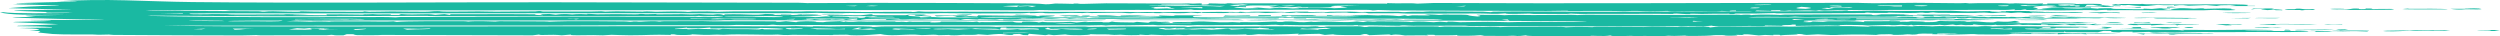 <svg width="552" height="8" viewBox="0 0 552 8" fill="none" xmlns="http://www.w3.org/2000/svg">
<path d="M12.4 0.296C23.948 -0.403 31.83 0.34 42.542 0.458C66.123 0.718 97.219 0.484 121.337 0.503C139.592 0.517 158.141 0.567 176.286 0.607C177.217 0.609 177.772 0.685 178.194 0.686C182.167 0.695 188.829 0.626 192.77 0.636C201.06 0.657 215.484 0.645 223.077 0.717C226.301 0.747 229.609 0.76 230.862 0.943C232.04 0.952 232.683 0.787 232.991 0.778C232.994 0.778 232.998 0.778 233.001 0.778C233.992 0.751 236.494 0.866 237.046 0.859C237.129 0.858 236.621 0.739 237.96 0.775C238.08 0.778 237.969 0.859 239.097 0.86C239.391 0.86 243.164 0.736 244.242 0.728C247.829 0.703 256.398 0.801 260.687 0.799C261.343 0.799 261.721 0.752 262.414 0.751C262.772 0.751 263.308 0.802 263.418 0.802C263.901 0.8 266.009 0.566 265.252 1.028C267.454 0.999 266.805 0.846 266.855 0.747C269.244 0.732 270.396 0.95 271.02 0.719C282.771 0.747 294.521 0.775 306.272 0.803C306.275 0.765 306.279 0.728 306.282 0.69C309.746 0.84 310.934 0.586 312.911 0.804C314.13 0.756 315.349 0.708 316.569 0.66C347.903 0.808 379.164 0.632 410.144 0.633C411.452 0.633 411.779 0.713 413.935 0.714C416.316 0.714 419.664 0.621 422.802 0.622C425.554 0.623 429.615 0.699 432.684 0.711C433.377 0.713 433.878 0.662 433.956 0.663C434.414 0.665 434.438 0.745 434.882 0.747C435.415 0.75 436.057 0.69 436.672 0.694C438.97 0.707 441.473 0.687 441.764 0.688C443.165 0.696 443.474 0.774 443.589 0.775C445.148 0.785 444.564 0.714 444.952 0.718C446.966 0.74 448.39 0.916 451.147 0.747C451.072 0.812 450.997 0.878 450.922 0.944C453.032 0.98 451.638 0.806 452.069 0.775C452.245 0.763 456.787 0.784 457.138 0.787C458.358 0.799 458.39 0.886 458.496 0.887C458.753 0.89 461.822 0.791 463.396 0.867C465.258 0.957 463.066 1.134 463.528 1.168C463.606 1.173 465.556 1.155 465.817 1.211C466.106 1.27 464.421 1.269 464.447 1.294C464.465 1.311 467.264 1.434 466.727 1.517C466.296 1.6 462.499 1.494 461.694 1.533C461.562 1.539 461.812 1.642 461.694 1.646C461.222 1.659 452.474 1.663 452.073 1.646C452.529 1.599 452.984 1.552 453.44 1.506C452.834 1.501 452.229 1.496 451.623 1.491C452.484 1.454 453.345 1.417 454.206 1.379C452.927 0.994 449.072 1.384 448.913 1.576C448.844 1.665 451.2 1.893 449.007 2.027C449.341 2.049 449.674 2.072 450.008 2.095C450.695 2.057 451.382 2.02 452.069 1.983C451.612 1.959 451.154 1.935 450.696 1.912C450.865 1.885 451.033 1.858 451.202 1.832C452.486 1.789 453.771 1.746 455.055 1.703C455.715 1.723 455.578 1.802 456.032 1.817C461.693 2.009 458.001 1.765 461.707 1.8C462.236 1.842 462.766 1.885 463.295 1.927C463.108 1.752 464.75 1.862 466.735 1.786C466.498 1.843 466.261 1.9 466.024 1.956C468.9 1.926 474.732 2.212 473.158 1.899C473.817 1.926 474.476 1.952 475.135 1.979C475.692 1.928 476.248 1.877 476.805 1.826C477.574 1.832 478.344 1.838 479.113 1.843C479.116 1.871 479.12 1.899 479.123 1.926C478.51 1.927 477.896 1.927 477.283 1.927C477.743 2.011 478.204 2.096 478.664 2.18C479.117 2.166 479.57 2.152 480.023 2.138C478.124 2.058 480.627 1.928 481.233 1.817C482.834 1.775 483.857 1.92 484.394 1.926C484.646 1.93 487.619 1.675 486.453 1.955C487.983 1.921 489.512 1.887 491.042 1.853C491.64 1.874 492.238 1.896 492.836 1.917C491.538 2.048 495.299 2.205 492.528 2.259C490.459 2.3 489.949 2.178 488.968 2.178C488.082 2.179 487.615 2.261 486.651 2.265C480.173 2.288 474.897 2.273 468.744 2.236C467.529 2.229 466.423 2.269 465.607 2.264C464.685 2.257 465.84 2.154 464.666 2.179C463.432 2.206 463.166 2.29 462.84 2.292C462.637 2.293 461.995 2.217 461.404 2.217C458.975 2.217 455.415 2.29 455.07 2.29C454.68 2.289 447.81 2.221 447.481 2.208C447.306 2.201 447.668 1.922 446.154 2.22C445.682 2.225 445.209 2.231 444.737 2.236C444.814 2.181 444.89 2.125 444.967 2.069C442.168 2.281 443.131 2.162 440.433 2.179C433.973 2.219 424.445 2.172 417.38 2.192C415.802 2.196 415.201 2.263 413.335 2.268C411.601 2.272 407.073 2.072 408.058 2.349C404.199 2.11 403.579 2.522 401.648 2.265C401.414 2.302 401.18 2.34 400.947 2.377C398.85 2.216 398.203 2.358 395.914 2.377C394.928 2.386 396.065 2.215 394.074 2.405C393.693 2.391 393.313 2.377 392.932 2.362C393.021 2.321 393.109 2.28 393.198 2.238C390.986 2.272 390.844 2.251 391.096 2.405C390.029 2.377 388.961 2.349 387.893 2.321C387.761 2.372 387.628 2.422 387.495 2.473C388.007 2.57 412.247 2.424 415.624 2.378C419.583 2.493 427.536 2.349 430.734 2.376C432.014 2.387 432.58 2.502 434.442 2.516C436.304 2.53 438.648 2.425 439.639 2.422C442.942 2.409 458.592 2.431 447.948 2.574C448.254 2.63 448.56 2.686 448.866 2.742C453.096 2.551 451.564 2.669 455.074 2.689C456.551 2.697 460.065 2.572 459.869 2.826C457.125 2.874 454.211 2.792 451.825 2.796C451.588 2.796 448.764 2.913 447.31 2.881C445.999 2.852 446.902 2.61 444.049 2.882C441.929 2.616 440.704 2.857 440.145 2.883C439.177 2.927 439.071 2.796 438.104 2.781C437.051 2.764 436.325 2.851 436.182 2.852C434.737 2.854 427.213 2.866 426.868 2.813C427.171 2.789 427.473 2.766 427.776 2.743C425.822 2.705 426.23 2.84 425.716 2.856C425.334 2.855 424.951 2.855 424.569 2.854C424.72 2.826 424.872 2.798 425.023 2.771C422.716 2.777 424.481 2.873 421.206 2.871C419.126 2.869 416.977 2.763 416.775 2.771C416.716 2.773 417.371 2.845 416.523 2.854C415.119 2.87 412.692 2.868 412.421 2.771C411.733 2.784 411.792 2.88 411.701 2.882C411.301 2.891 404.434 2.924 403.204 2.929C399.795 2.945 396 2.924 392.307 2.941C391.927 2.942 392.169 2.881 391.789 2.883C391.178 2.886 388.042 2.982 387.573 2.989C386.404 3.005 383.328 2.967 382.844 2.995C382.775 2.999 383.787 3.082 382.604 3.108C381.29 3.136 381.997 3.025 381.926 3.024C379.251 2.986 377.563 3.063 375.737 3.078C375.145 3.083 374.054 2.999 373.219 3.024C373.123 3.026 373.313 3.104 373.219 3.108C371.957 3.148 370.777 3.005 370.231 2.995C368.895 2.972 369.622 3.078 369.553 3.079C368.663 3.083 367.465 3.044 366.112 3.049C360.079 3.072 355.156 3.078 348.742 3.071C347.936 3.071 346.98 2.996 346.857 2.996C346.476 2.996 346.585 3.084 345.484 3.082C343.163 3.078 341.011 3.082 338.712 3.08C338.25 3.08 338.052 2.998 337.699 2.997C336.516 2.992 332.48 3.205 332.414 2.94C330.065 3.174 328.505 2.972 326.615 2.974C322.137 2.979 315.126 3.027 310.662 2.997C309.722 2.99 309.281 2.922 308.759 2.919C307.821 2.912 302.461 2.95 302.18 2.939C301.63 2.918 301.96 2.619 299.129 2.88C297.47 2.899 297.666 2.776 297.322 2.769C294.648 2.72 292.046 2.994 292.532 2.743C289.418 2.811 287.399 2.95 286.128 2.715C286.145 2.83 284.68 2.898 282.915 2.855C284.723 2.662 284.499 2.539 288.87 2.574C288.939 2.575 288.808 2.658 288.876 2.658C289.501 2.664 290.803 2.622 291.867 2.627C292.931 2.631 292.34 2.688 292.766 2.687C293.156 2.686 293.143 2.606 293.707 2.605C295.537 2.602 297.157 2.58 298.198 2.579C298.854 2.578 299.589 2.648 300.098 2.648C302.066 2.647 306.237 2.593 308.742 2.6C309.264 2.602 309.045 2.68 310.186 2.687C310.32 2.687 310.806 2.606 311.806 2.589C312.806 2.572 313.581 2.613 314.223 2.604C314.76 2.597 314.535 2.525 315.636 2.52C316.553 2.516 326.946 2.569 327.51 2.58C328.322 2.597 328.708 2.699 329.203 2.686C329.29 2.683 329.438 2.585 329.74 2.578C334.722 2.462 345.75 2.596 351.443 2.595C363.344 2.594 374.323 2.536 386.329 2.513C386.543 2.496 386.757 2.479 386.971 2.462C385.757 2.461 384.544 2.461 383.33 2.46C383.323 2.414 383.315 2.368 383.307 2.321C381.666 2.314 381.884 2.423 381.93 2.489C381.323 2.461 380.716 2.433 380.109 2.405C379.585 2.566 375.536 2.459 373.448 2.46C372.09 2.46 370.475 2.521 369.759 2.516C368.246 2.506 368.286 2.407 368.167 2.405C367.965 2.403 365.854 2.491 364.33 2.487C362.079 2.483 361.835 2.33 358.752 2.46C354.802 2.38 350.426 2.42 346.169 2.433C346.979 2.292 343.164 2.426 341.443 2.423C330.947 2.41 318.045 2.349 307.411 2.294C306.044 2.287 305.012 2.203 304.25 2.206C303.837 2.208 303.657 2.306 303.084 2.293C302.983 2.29 302.913 2.198 301.846 2.185C299.189 2.15 292.572 2.303 290.898 2.127C281.816 2.154 272.734 2.181 263.652 2.209C263.424 2.171 263.196 2.134 262.968 2.096C261.242 2.288 254.422 2.175 251.096 2.184C245.242 2.2 237.773 2.26 232.643 2.266C231.529 2.268 230.616 2.213 229.561 2.214C229.107 2.215 228.542 2.285 228.07 2.286C222.766 2.291 215.585 2.219 210.241 2.22C198.106 2.224 186.678 2.213 174.383 2.216C132.964 2.227 91.784 2.331 50.718 2.289C50.168 2.289 50.195 2.208 49.769 2.207C47.25 2.203 41.625 2.27 38.781 2.266C36.514 2.263 32.917 2.14 32.137 2.264C40.189 2.453 48.696 2.439 57.078 2.491C57.673 2.495 57.747 2.572 57.821 2.573C59.178 2.6 58.321 2.494 60.289 2.489C60.946 2.488 67.021 2.733 66.298 2.489C67.753 2.587 78.008 2.635 79.988 2.603C80.589 2.593 80.163 2.521 80.282 2.517C80.8 2.501 81.034 2.601 81.497 2.604C82.731 2.61 85.871 2.529 86.467 2.529C87.839 2.53 91.953 2.612 93.765 2.592C95.426 2.575 95.115 2.471 96.551 2.461C97.683 2.454 96.45 2.541 98.977 2.568C100.229 2.581 104.61 2.518 105.675 2.518C106.74 2.518 107.924 2.581 109.392 2.576C111.507 2.569 116.107 2.534 118.259 2.514C118.387 2.513 118.7 2.432 119.017 2.434C119.673 2.437 119.476 2.537 119.971 2.547C120.466 2.558 129.046 2.545 130.504 2.546C131.508 2.547 132.202 2.487 132.757 2.488C133.192 2.488 133.239 2.572 133.683 2.573C133.821 2.573 134.992 2.5 136.162 2.502C137.267 2.504 141.464 2.573 141.95 2.573C142.267 2.574 141.92 2.514 142.856 2.516C143.709 2.517 144.269 2.594 144.755 2.595C145.883 2.598 147.144 2.532 148.341 2.532C151.782 2.531 151.605 2.626 151.811 2.629C152.384 2.638 152.613 2.551 152.801 2.549C153.594 2.542 155.539 2.525 156.246 2.522C157.127 2.518 157.5 2.601 158.436 2.601C159.133 2.601 160.542 2.52 162.134 2.516C165.721 2.507 169.988 2.492 173.511 2.495C174.561 2.496 174.723 2.571 175.044 2.573C176.731 2.584 177.676 2.499 178.158 2.5C181.594 2.508 187.724 2.641 190.912 2.652C192.211 2.656 197.895 2.595 201.102 2.606C201.469 2.607 201.125 2.667 201.534 2.657C202.51 2.635 202.42 2.514 202.915 2.518C203.154 2.52 203.699 2.588 204.395 2.595C208.006 2.63 210.489 2.577 212.136 2.581C227.954 2.616 244.085 2.648 258.857 2.658C260.504 2.659 262.547 2.587 265.033 2.657C265.11 2.695 265.186 2.733 265.263 2.77C265.35 2.733 265.437 2.696 265.524 2.659C268.341 2.639 269.405 2.592 272.281 2.639C272.529 2.643 273.285 2.814 273.753 2.601C276.602 2.756 275.039 2.6 277.154 2.586C279.269 2.571 281.324 2.619 283.374 2.63C284.498 2.706 279.782 2.882 279.474 2.881C278.979 2.881 278.465 2.775 277.988 2.769C276.575 2.752 275.209 2.836 274.892 2.742C273.067 2.842 275.34 2.792 275.111 2.882C273.893 2.845 272.674 2.807 271.456 2.77C270.835 3.077 264.102 2.677 264.57 2.91C264.035 2.864 263.499 2.817 262.964 2.77C260.615 3.063 259.234 2.857 256.101 2.77C256.327 2.807 256.553 2.845 256.779 2.882C256.715 2.898 253.95 2.957 254.939 2.798C252.104 3.008 252.224 2.659 249.683 2.911C248.173 2.944 249.081 2.797 246.379 2.799C244.778 2.801 242.79 2.878 241.001 2.883C240.589 2.884 240.41 2.799 240.043 2.799C239.676 2.799 239.497 2.882 239.053 2.884C238.136 2.889 236.946 2.83 236.373 2.836C235.859 2.841 235.124 2.914 233.886 2.926C229.56 2.967 230.867 2.862 230.184 2.826C229.45 2.789 228.922 2.927 227.459 2.911C227.312 2.909 227.692 2.823 227.215 2.826C226.83 2.829 226.636 2.923 225.362 2.94C224.854 2.947 216.975 2.967 215.775 2.969C213.935 2.971 209.837 2.892 207.933 2.893C207.199 2.893 206.415 2.968 205.635 2.967C203.053 2.966 198.918 2.959 195.642 2.956C192.692 2.952 187.514 2.786 185.899 2.936C181.757 2.956 180.751 2.828 180.439 2.826C179.594 2.821 179.203 2.906 178.139 2.91C164.353 2.959 146.199 2.903 133.142 2.91C102.854 2.926 72.401 2.972 42.007 2.938C41.925 2.976 41.844 3.013 41.763 3.051C45.355 3.075 49.577 3.14 53.123 3.155C57.857 3.175 64.881 3.018 68.353 3.275C66.945 3.298 64.651 3.199 64.692 3.332C67.209 3.341 69.727 3.35 72.245 3.36C72.17 3.299 72.095 3.238 72.02 3.177C74.648 3.159 77.337 3.172 79.975 3.164C80.433 3.162 80.109 3.107 80.508 3.107C80.954 3.106 80.651 3.163 80.735 3.163C81.864 3.164 82.204 3.107 82.342 3.107C82.695 3.11 82.42 3.164 83.439 3.179C85.328 3.208 86.681 3.063 86.237 3.304C86.847 3.304 87.457 3.304 88.067 3.304C88.225 3.238 88.383 3.173 88.541 3.107C92.293 3.372 94.023 2.908 96.096 3.276C96.78 3.22 97.464 3.164 98.147 3.107C98.533 3.173 98.918 3.238 99.303 3.304C99.378 3.248 99.454 3.191 99.529 3.135C103.212 3.177 107.134 3.109 110.657 3.116C113.111 3.12 113.699 3.142 115.873 3.138C120.708 3.129 115.907 3.24 119.925 3.36C119.715 3.292 119.506 3.223 119.297 3.154C119.962 3.129 120.628 3.103 121.293 3.078C121.757 3.134 122.22 3.191 122.683 3.247C124.738 2.955 126.069 3.191 126.349 3.191C126.575 3.19 127.352 3.015 129.784 3.163C128.775 2.923 131.639 3.162 131.868 3.163C132.086 3.164 134.874 3.111 136.006 3.113C136.896 3.115 138.795 3.166 140.12 3.164C141.291 3.161 141.172 3.08 141.258 3.079C142.698 3.072 141.795 3.136 142.837 3.139C143.878 3.142 144.686 3.072 144.911 3.079C145.024 3.082 144.646 3.158 145.164 3.165C146.554 3.185 149.068 3.119 150.66 3.121C151.224 3.121 151.935 3.186 152.563 3.188C153.526 3.19 153.977 3.105 154.536 3.107C154.731 3.109 155.973 3.241 157.518 3.22C157.812 3.216 158.675 2.937 159.822 3.333C159.91 3.277 159.998 3.221 160.087 3.166C165.266 3.028 166.708 3.48 169.011 3.079C172.772 3.124 170.19 3.28 170.603 3.304C170.869 3.319 172.096 3.276 172.23 3.278C172.469 3.283 172.428 3.333 172.69 3.333C177.484 3.324 175.355 3.229 176.874 3.169C180.484 3.026 183.301 3.343 177.021 3.248C177.021 3.276 177.021 3.304 177.021 3.332C178.567 3.305 182.493 3.318 181.182 3.46C180.15 3.572 170.837 3.499 176.111 3.656C177.309 3.691 177.929 3.586 180.003 3.783C181.374 3.794 181.572 3.539 183.429 3.641C183.123 3.552 182.818 3.463 182.513 3.374C185.045 3.258 188.169 3.414 190.114 3.364C190.775 3.347 193.156 2.922 192.601 3.347C193.712 3.32 198.946 3.398 199.918 3.36C200.152 3.351 200.457 3.125 203.841 3.204C204.077 3.232 204.312 3.261 204.547 3.289C201.451 3.371 206.918 3.455 205.433 3.67C204.929 3.573 202.474 3.514 202.079 3.466C201.405 3.382 203.413 3.275 200.853 3.304C199.24 3.663 203.854 3.498 203.149 3.838C206.51 3.679 206.846 3.831 207.606 3.837C210.859 3.863 212.906 3.827 215.975 3.866C216.722 3.796 211.167 3.696 210.479 3.726C213.011 3.478 208.652 3.467 206.813 3.614C206.658 3.539 206.504 3.464 206.349 3.389C208.744 3.43 211.08 3.451 213.452 3.389C213.606 3.417 213.761 3.445 213.915 3.473C213.383 3.515 212.851 3.558 212.319 3.6C214.292 3.669 213.109 3.45 215.737 3.642C215.818 3.557 215.899 3.473 215.981 3.389C218.501 3.417 221.021 3.445 223.54 3.473C224.852 3.304 229.701 3.367 228.813 3.586C230.77 3.601 228.354 3.484 230.188 3.431C230.986 3.408 232.546 3.402 232.932 3.461C232.766 3.669 230.431 3.695 229.725 3.838C230.153 3.884 241.011 3.735 240.043 3.979C240.91 4.008 240.511 3.883 242.075 3.851C246.456 3.761 253.243 4.009 256.771 3.698C252.628 3.525 251.403 3.708 248.228 3.715C246.2 3.72 233.836 3.75 236.598 3.529C236.144 3.557 235.69 3.585 235.236 3.613C234.776 3.548 234.317 3.482 233.858 3.417C235.152 3.407 236.446 3.398 237.739 3.388C238.048 3.454 238.357 3.519 238.666 3.585C238.808 3.538 238.951 3.491 239.093 3.444C239.638 3.435 240.183 3.426 240.727 3.417C240.574 3.473 240.421 3.529 240.268 3.585C241.108 3.595 241.947 3.604 242.787 3.614C242.561 3.539 242.335 3.464 242.109 3.389C246.062 3.37 244.723 3.417 246.916 3.557C248.553 3.572 245.788 3.427 249.251 3.391C253.279 3.348 250.636 3.577 255.853 3.528C255.928 3.491 256.003 3.454 256.078 3.416C257.225 3.454 258.372 3.491 259.519 3.528C259.367 3.482 259.215 3.435 259.064 3.389C261.431 3.407 264.693 3.318 265.478 3.501C263.078 3.413 263.102 3.731 263.726 3.79C265.014 3.91 284.041 3.798 287.729 3.791C292.445 3.78 296.009 3.883 300.317 3.726C297.398 3.597 287.133 3.702 285.187 3.613C284.995 3.605 285.049 3.312 283.81 3.641C279.819 3.585 275.048 3.679 270.062 3.669C270.214 3.585 270.367 3.501 270.519 3.417C273.583 3.596 276.42 3.202 276.021 3.529C276.631 3.529 277.241 3.529 277.851 3.529C277.851 3.473 277.851 3.417 277.851 3.36C278.77 3.36 279.69 3.36 280.609 3.36C280.609 3.417 280.609 3.473 280.609 3.529C281.371 3.529 282.133 3.529 282.894 3.529C282.973 3.473 283.053 3.417 283.132 3.361C285.413 3.478 293.187 3.166 289.769 3.501C290.84 3.501 291.911 3.501 292.983 3.501C292.979 3.46 292.976 3.419 292.972 3.378C293.432 3.372 293.893 3.366 294.353 3.361C294.202 3.398 294.05 3.435 293.899 3.473C296.009 3.406 298.009 3.602 299.394 3.473C298.481 3.445 297.567 3.417 296.653 3.389C298.405 3.442 301.634 3.331 301.923 3.331C302.804 3.331 303.269 3.414 304.223 3.418C305.084 3.422 304.966 3.358 305.126 3.36C309.773 3.425 308.002 3.771 310.172 3.361C310.402 3.417 310.633 3.473 310.864 3.529C311.172 3.483 311.479 3.436 311.787 3.389C313.159 3.394 314.531 3.398 315.903 3.402C315.446 3.332 314.988 3.262 314.53 3.192C316.587 3.161 317.547 3.302 317.746 3.305C318.31 3.313 318.567 3.225 318.742 3.225C327.124 3.232 322.033 3.31 326.221 3.641C327.715 3.511 326.204 3.381 325.992 3.249C327.978 3.311 328.597 3.274 330.694 3.281C331.239 3.283 331.826 3.355 332.17 3.356C332.468 3.356 333.4 3.281 334.116 3.28C335.308 3.28 336.896 3.325 338.529 3.324C339.887 3.323 344.044 3.269 346.944 3.269C348.181 3.269 347.894 3.332 348.213 3.332C348.346 3.332 349.311 3.256 350.104 3.256C356.577 3.254 363.212 3.302 369.717 3.301C374.3 3.3 378.957 3.239 383.549 3.245C384.527 3.247 384.009 3.302 384.436 3.304C384.582 3.305 384.759 3.208 386.27 3.247C386.816 3.261 386.188 3.329 386.725 3.332C386.986 3.334 387.097 3.249 388.624 3.229C391.399 3.194 392.891 3.307 393.139 3.304C393.606 3.297 393.469 3.227 394.088 3.224C397.116 3.212 399.643 3.2 402.345 3.194C403.606 3.191 412.305 3.177 412.783 3.19C413.852 3.218 412.857 3.365 414.227 3.36C414.611 3.323 414.995 3.285 415.379 3.248C414.769 3.22 414.159 3.192 413.549 3.163C415.228 3.211 417.132 3.144 418.376 3.146C418.605 3.147 420.719 3.213 421.797 3.206C421.339 3.234 420.881 3.261 420.422 3.289C420.585 3.313 420.747 3.336 420.909 3.36C423.065 3.324 425.345 3.325 427.557 3.33C428.354 3.332 428.084 3.389 428.892 3.391C433.593 3.403 432.406 3.165 436.929 3.612C435.402 3.572 429.83 3.629 429.02 3.614C428.456 3.603 426.267 3.225 427.07 3.613C422.556 3.612 426.477 3.398 422.261 3.444C422.345 3.492 422.429 3.539 422.513 3.587C421.041 3.616 419.954 3.64 419.06 3.557C418.76 3.787 413.759 3.652 411.016 3.668C407.052 3.69 402.574 3.746 398.647 3.755C397.294 3.759 396.528 3.669 396.358 3.669C396.11 3.67 395.413 3.749 394.918 3.749C393.069 3.751 387.444 3.618 386.045 3.837C397.046 3.837 408.048 3.837 419.049 3.837C417.666 3.729 428.795 3.719 429.359 3.724C429.881 3.729 429.442 3.805 429.597 3.809C430.753 3.842 431.74 3.732 432.107 3.732C432.387 3.732 432.952 3.783 433.947 3.782C434.13 3.782 434.181 3.728 434.377 3.728C435.675 3.728 436.957 3.728 438.26 3.728C438.339 3.729 438.668 3.808 438.997 3.808C439.327 3.808 439.653 3.729 439.736 3.729C440.777 3.729 442.563 3.781 443.554 3.781C443.897 3.781 443.659 3.723 444.044 3.724C445.228 3.725 444.838 3.839 446.302 3.81C446.792 3.8 446.76 3.713 447.7 3.724C448.365 3.732 448.293 3.888 448.399 3.893C448.545 3.9 450.84 3.777 451.591 3.879C449.95 4.147 453.386 3.893 453.221 3.78C454.131 3.808 455.04 3.837 455.95 3.865C456.26 3.837 456.57 3.808 456.881 3.779C460.551 3.908 462.79 3.831 466.401 3.871C466.575 3.873 469.617 3.936 469.475 3.977C467.654 4.046 465.837 4.049 464.672 3.921C462.754 4.165 462.721 3.971 459.624 4.003C458.588 4.014 458.514 4.08 458.395 4.081C454.363 4.114 447.904 4.143 445.188 3.949C444.426 4.001 447.164 4.022 446.099 4.061C445.519 4.082 431.547 4.144 436.011 3.92C435.548 3.927 435.085 3.933 434.621 3.939C434.158 4.15 431.854 4.102 432.115 3.892C431.897 3.935 431.679 3.978 431.461 4.021C431.029 4.057 430.519 4.076 429.803 4.088C427.063 4.132 410.759 4.059 409.892 4.089C409.872 4.139 409.852 4.189 409.833 4.238C417.036 4.295 424.023 4.171 431.878 4.314C431.649 4.267 431.421 4.22 431.193 4.173C434.327 4.239 437.461 4.304 440.595 4.37C437.278 4.454 432.001 4.525 428.519 4.456C427.9 4.443 428.354 4.378 428.211 4.37C427.84 4.35 427.44 4.463 426.106 4.474C424.771 4.485 421.416 4.405 421.109 4.407C420.516 4.411 418.917 4.541 417.908 4.539C416.582 4.537 417.471 4.457 417.205 4.455C416.104 4.447 415.117 4.487 414.255 4.481C412.975 4.472 410.315 4.331 409.42 4.538C410.335 4.548 411.249 4.557 412.164 4.566C407.204 4.641 403.327 4.376 398.441 4.58C397.331 4.83 401.368 4.797 397.954 4.903C398.574 4.9 399.194 4.896 399.814 4.893C399.959 4.84 400.104 4.788 400.25 4.735C401.317 4.773 402.385 4.81 403.452 4.848C403.148 4.801 402.843 4.754 402.539 4.708C406.323 4.672 410.146 4.624 411.467 4.876C411.545 4.815 411.623 4.754 411.701 4.693C415.215 4.767 420.49 4.51 419.504 4.848C419.671 4.83 419.837 4.812 420.003 4.794C422.128 4.863 421.22 4.723 422.019 4.708C422.246 4.703 426.375 4.775 424.545 4.876C428.573 4.952 427.331 4.636 428.441 4.623C431.019 4.779 435.657 4.544 433.707 4.792C434.091 4.801 434.475 4.81 434.859 4.819C436.121 4.625 437.365 4.845 438.732 4.919C439.195 4.923 439.658 4.927 440.121 4.932C440.432 4.866 440.742 4.801 441.052 4.735C445.41 5.047 444.031 4.195 446.022 4.911C445.711 4.954 445.401 4.996 445.091 5.039C444.355 5.059 443.62 5.08 442.884 5.1C445.851 5.119 448.818 5.138 451.785 5.157C455.551 5.357 457.694 5.14 461.878 5.298C462.269 5.279 462.661 5.26 463.053 5.241C462.654 5.403 461.134 5.379 463.964 5.452C464.206 5.567 462.294 5.582 461.423 5.494C461.213 5.472 463 5.384 460.991 5.381C459.625 5.379 462.105 5.517 458.014 5.466C458.165 5.494 458.317 5.522 458.468 5.55C458.025 5.549 457.581 5.548 457.138 5.547C456.743 5.483 456.349 5.418 455.954 5.353C454.94 5.447 454.371 5.578 452.054 5.55C452.683 5.509 451.83 5.379 450.684 5.381C450.684 5.428 450.684 5.475 450.684 5.522C447.908 5.552 448.866 5.415 446.559 5.522C446.328 5.485 446.097 5.447 445.866 5.41C444.609 5.564 439.981 5.668 440.825 5.438C439.526 5.662 436.8 5.561 435.786 5.382C435.708 5.428 435.63 5.475 435.552 5.522C435.012 5.531 434.472 5.54 433.933 5.55C433.632 5.522 433.33 5.494 433.029 5.465C432.647 5.494 432.264 5.522 431.882 5.55C431.651 5.503 431.42 5.456 431.189 5.41C430.574 5.466 429.959 5.522 429.344 5.578C428.968 5.54 428.592 5.503 428.216 5.466C428.177 5.563 424.449 5.585 423.408 5.521C423.098 5.549 422.788 5.578 422.478 5.606C422.326 5.56 422.174 5.513 422.023 5.467C421.792 5.504 421.561 5.541 421.33 5.578C420.798 5.541 420.266 5.504 419.734 5.467C417.564 5.694 417.494 5.495 416.999 5.496C416.08 5.499 412.952 5.641 412.429 5.634C411.907 5.626 411.655 5.545 411.233 5.537C404.283 5.409 407.14 5.628 405.746 5.663C404.993 5.681 404.461 5.605 403.796 5.614C402.658 5.628 396.918 5.729 396.588 5.719C396.107 5.705 397.239 5.345 395.676 5.438C395.624 5.631 392.282 5.436 393.844 5.705C392.468 5.681 391.091 5.658 389.715 5.634C389.871 5.863 388.174 5.716 386.325 5.729C383.705 5.746 377.806 5.897 378.022 5.662C377.394 5.716 376.767 5.77 376.139 5.824C371.845 5.75 367.634 5.827 363.372 5.83C350.724 5.839 337.001 5.788 324.412 5.742C323.807 5.739 323.894 5.663 323.459 5.661C321.169 5.653 315.219 5.707 312.012 5.69C310.985 5.685 310.485 5.61 310.159 5.606C309.053 5.594 309.314 5.693 308.805 5.69C308.002 5.685 303.753 5.594 302.29 5.584C301.565 5.58 300.708 5.658 299.86 5.634C299.787 5.632 299.922 5.551 299.86 5.55C298.314 5.54 299.244 5.61 298.721 5.606C294.991 5.58 291.004 5.578 286.958 5.562C285.953 5.557 284.416 5.5 283.553 5.495C283.224 5.493 283.814 5.554 282.677 5.549C282.288 5.548 282.155 5.468 281.715 5.463C279.82 5.441 279.186 5.697 277.558 5.491C274.416 5.505 268.945 5.57 266.078 5.572C265.4 5.572 265.069 5.525 264.423 5.526C263.964 5.526 263.157 5.599 262.441 5.6C261.726 5.601 260.596 5.532 259.22 5.534C257.77 5.537 255.969 5.578 255.642 5.578C255.247 5.578 255.064 5.49 254.669 5.491C253.476 5.494 250.283 5.58 248.746 5.589C247.094 5.599 246.103 5.557 245.539 5.558C245.016 5.559 244.407 5.633 244.168 5.633C243.797 5.634 243.709 5.548 243.237 5.549C242.467 5.55 241.672 5.605 240.517 5.606C219.706 5.633 199.303 5.585 179.057 5.522C176.8 5.515 175.525 5.576 172.199 5.548C170.85 5.537 171.418 5.448 170.369 5.465C169.901 5.472 170.019 5.543 169.428 5.546C166.813 5.561 163.766 5.495 162.633 5.497C162.183 5.497 161.67 5.576 160.748 5.578C153.88 5.587 145.755 5.564 138.364 5.578C134.451 5.585 128.526 5.626 124.035 5.631C111.625 5.646 98.275 5.628 86.957 5.636C69.868 5.647 52.861 5.721 35.808 5.634C43.786 5.826 54.65 5.81 63.532 5.831C89.186 5.891 116.502 5.779 142.795 5.783C151.943 5.785 163.477 5.78 173.492 5.825C173.946 5.827 174.887 5.765 175.869 5.772C176.078 5.773 178.664 5.885 179.535 5.886C178.709 5.688 182.123 5.865 183.178 5.86C184.509 5.854 187.284 5.754 190.399 5.811C193.225 5.861 192.445 5.938 192.601 5.942C193.601 5.973 193.949 5.85 194.715 5.838C197.844 5.788 213.938 5.86 218.43 5.864C219.591 5.865 219.623 5.944 219.885 5.944C220.577 5.944 221.563 5.867 222.673 5.868C224.673 5.869 226.977 5.943 228.078 5.943C230.712 5.944 235.709 5.857 239.131 5.855C240.093 5.854 240.035 5.936 240.47 5.936C242.388 5.934 247.384 5.838 249.765 5.837C253.632 5.836 257.61 5.889 261.542 5.862C261.791 5.898 262.041 5.934 262.29 5.971C262.683 5.933 263.076 5.895 263.469 5.856C270.116 5.885 276.883 5.804 283.494 5.809C284.256 5.81 288.026 5.879 288.655 5.879C289.178 5.879 289.693 5.79 290.468 5.803C291.554 5.821 290.533 5.992 292.307 5.943C292.784 5.93 292.321 5.857 293.279 5.834C293.596 5.826 299.74 5.797 300.07 5.802C300.621 5.81 301.112 5.967 301.254 5.971C301.992 5.988 301.961 5.868 302.456 5.857C303.918 5.824 305.828 5.905 306.065 5.903C308.937 5.881 314.306 5.785 317.32 5.842C317.737 5.85 317.687 5.939 317.76 5.942C318.233 5.961 318.526 5.859 318.975 5.856C321.393 5.845 325.179 5.914 327.611 5.931C327.891 5.933 328.482 5.884 328.982 5.889C331.808 5.916 330.891 5.995 331.052 5.999C331.433 6.007 332.102 5.92 333.115 5.915C335.726 5.9 340.732 5.913 343.53 5.919C345.627 5.925 345.595 6.024 345.733 6.026C346.027 6.03 346.844 5.95 348.224 5.941C350.88 5.924 350.577 6.002 351.669 5.999C351.761 5.999 351.601 5.922 352.812 5.914C355.152 5.899 360.409 5.974 362.913 5.97C363.877 5.969 364.102 5.895 365.089 5.894C366.652 5.891 370.182 5.971 370.46 5.971C370.538 5.971 370.713 5.886 371.172 5.886C371.676 5.886 372.173 5.929 372.549 5.929C374.691 5.928 378.382 5.78 377.356 6.083C378.043 6.008 378.729 5.933 379.416 5.858C383.903 5.873 388.261 5.843 392.707 5.828C393.707 5.825 394.542 5.882 395.385 5.879C396.229 5.877 399.952 5.782 400.574 5.78C401.684 5.777 407.993 5.767 408.778 5.773C410.31 5.786 411.797 5.912 412.421 5.887C412.921 5.867 412.458 5.797 413.413 5.777C415.064 5.742 417.871 5.833 418.376 5.832C418.591 5.831 418.188 5.776 420.206 5.772C421.293 5.77 421.877 5.83 422.271 5.83C422.394 5.83 422.21 5.731 424.362 5.745C425.849 5.754 426.482 5.83 426.638 5.83C426.873 5.831 427.438 5.75 428.378 5.752C430.575 5.76 434.593 5.852 436.681 5.859C437.084 5.861 436.947 5.763 438.557 5.772C439.708 5.778 439.507 5.856 439.938 5.859C440.622 5.864 441.64 5.769 443.149 5.772C445.049 5.776 459.152 5.875 459.881 5.9C460.372 5.918 460.942 5.919 461.185 5.961C460.976 6.001 460.768 6.042 460.559 6.083C458.4 5.94 459.271 6.103 458.698 6.113C457.868 6.128 454.738 6.107 453.981 6.144C453.711 6.157 454.329 6.243 452.88 6.288C451.325 6.335 450.633 6.181 450.014 6.392C447.807 6.158 445.688 6.406 448.243 6.472C449.67 6.509 463.663 6.593 466.521 6.605C468.838 6.616 473.177 6.553 476.026 6.569C477.7 6.579 481.825 6.59 481.65 6.702C483.137 6.716 481.564 6.604 481.876 6.589C482.528 6.557 487.167 6.633 488.045 6.63C492.376 6.616 497.841 6.491 502.048 6.632C501.852 6.662 501.657 6.692 501.461 6.722C500.516 6.777 496.13 6.698 495.634 6.842C502.048 6.842 508.462 6.842 514.876 6.842C514.757 6.719 522.712 6.721 523.089 6.776C522.949 6.836 522.809 6.895 522.67 6.954C518.174 6.729 518.577 7.026 515.559 6.869C514.33 6.866 514.701 6.964 514.095 6.983C508.068 7.168 513.998 6.782 509.385 6.87C510.773 7.012 506.995 7.063 505.302 7.082C504.916 7.085 499.855 7.049 499.254 7.052C495.877 7.064 490.079 7.142 486.725 7.064C484.083 7.055 482.628 7.156 480.229 7.18C478.408 7.197 478.93 7.126 478.073 7.125C476.274 7.123 475.682 7.34 474.531 7.038C473.312 7.076 472.092 7.113 470.873 7.151C470.873 7.104 470.873 7.057 470.873 7.01C470.107 7.01 469.342 7.01 468.576 7.01C468.351 7.057 468.125 7.104 467.9 7.15C465.47 7.086 466.484 6.974 466.03 6.841C465.505 6.832 464.98 6.823 464.455 6.813C464.049 6.915 463.642 7.017 463.236 7.119C460.891 7.111 458.547 7.103 456.203 7.094C456.051 7.048 455.899 7.001 455.748 6.954C455.743 7.001 455.738 7.048 455.733 7.094C451.763 7.104 447.793 7.113 443.823 7.123C442.767 7.198 449.128 7.255 449.61 7.259C452.289 7.284 459.405 7.209 459.414 7.375C461.079 7.251 466.094 7.282 467.654 7.431C465.286 7.422 462.919 7.413 460.551 7.404C460.628 7.46 460.704 7.516 460.781 7.572C457.831 7.347 457.399 7.359 454.367 7.572C454.364 7.497 454.361 7.422 454.358 7.347C452.244 7.607 448.506 7.166 448.399 7.487C447.273 7.461 446.147 7.435 445.021 7.409C442.59 7.448 446.365 7.696 436.847 7.599C436.191 7.592 436.328 7.51 435.341 7.516C435.057 7.517 433.428 7.636 430.313 7.624C429.827 7.622 429.79 7.551 429.285 7.542C428.12 7.521 425.8 7.661 426.853 7.432C422.239 7.365 424.151 7.553 422.72 7.628C421.766 7.677 421.958 7.542 421.132 7.573C420.11 7.611 420.86 7.747 416.769 7.685C417.228 7.675 417.687 7.666 418.146 7.657C417.915 7.62 417.684 7.582 417.453 7.545C415.118 7.634 415.339 7.504 414.238 7.713C412.54 7.62 411.072 7.612 408.75 7.629C404.241 7.662 406.553 7.887 401.406 7.584C400.572 7.627 399.738 7.669 398.904 7.712C397.533 7.623 398.642 7.511 396.596 7.488C398.197 7.709 393.881 7.628 393.151 7.825C393.075 7.778 392.998 7.731 392.922 7.685C392.465 7.685 392.008 7.685 391.551 7.685C391.55 7.722 391.548 7.76 391.547 7.797C390.938 7.769 390.33 7.741 389.721 7.713C389.263 7.75 388.806 7.787 388.348 7.825C387.596 7.746 386.843 7.667 386.091 7.589C385.618 7.583 385.146 7.578 384.674 7.573C384.823 7.629 384.973 7.685 385.122 7.741C384.515 7.722 383.908 7.703 383.301 7.685C384.007 7.776 383.563 7.884 381.673 7.881C380.113 7.879 381.87 7.687 378.517 7.767C378.283 7.773 377.869 7.909 374.699 7.931C370.898 7.956 372.744 7.857 372.067 7.853C371.934 7.853 370.773 7.922 369.685 7.932C369.068 7.937 368.474 7.882 368.392 7.882C368.012 7.884 367.901 7.963 367.373 7.966C366.034 7.973 364.236 7.934 362.924 7.938C362.327 7.94 361.766 7.986 361.5 7.987C361.088 7.987 360.564 7.916 360.146 7.916C358.605 7.918 356.265 8.154 355.55 7.826C354.068 8.128 350.964 7.763 351.191 7.965C347.231 7.889 336.67 8.137 336.979 7.797C334.737 8.088 334.937 7.877 333.998 7.882C332.947 7.887 333.491 7.943 332.656 7.94C330.707 7.934 328.844 7.91 326.904 7.909C327.208 7.863 327.513 7.816 327.817 7.769C325.781 7.755 326.482 7.863 324.404 7.884C320.582 7.922 322.193 7.835 321.629 7.713C321.78 7.831 317.274 7.813 316.815 7.797C316.542 7.788 317.74 7.636 314.981 7.685C315.132 7.732 315.283 7.778 315.434 7.825C314.176 7.761 310.762 7.842 310.182 7.827C309.916 7.819 308.493 7.443 307.19 7.741C307.033 7.694 306.875 7.647 306.718 7.601C305.272 7.657 303.825 7.713 302.378 7.769C302.147 7.685 301.916 7.601 301.685 7.517C301.226 7.517 300.767 7.517 300.308 7.517C300.613 7.591 300.918 7.666 301.222 7.741C298.388 7.707 294.925 7.825 294.341 7.573C293.734 7.619 293.126 7.666 292.519 7.713C292.124 7.629 291.729 7.545 291.334 7.461C288.522 7.483 288.476 7.539 286.554 7.628C286.629 7.562 286.704 7.497 286.779 7.432C285.361 7.523 282.773 7.609 280.727 7.621C279.755 7.626 278.084 7.536 277.855 7.544C277.623 7.553 275.342 7.907 275.095 7.6C271.736 7.736 270.258 7.597 268.895 7.601C268.01 7.603 267.606 7.676 266.606 7.684C265.175 7.695 263.735 7.659 262.909 7.665C262.436 7.668 262.348 7.739 262.022 7.742C260.482 7.753 261.385 7.679 259.761 7.684C259.611 7.685 258.424 7.772 257.086 7.761C256.339 7.755 254.404 7.656 254.233 7.657C253.476 7.658 254.081 7.855 251.494 7.628C251.569 7.665 251.644 7.703 251.719 7.74C248.517 7.835 248.011 7.668 247.364 7.657C247.282 7.656 246.502 7.72 246.036 7.711C245.248 7.696 244.93 7.608 244.755 7.604C244.141 7.59 242.07 7.629 240.717 7.544C241.001 7.795 236.259 7.885 235.208 7.6C234.369 7.656 233.529 7.712 232.69 7.769C232.31 7.722 231.93 7.675 231.551 7.628C231.32 7.675 231.089 7.721 230.858 7.768C229.634 7.665 228.411 7.562 227.187 7.459C227.11 7.562 227.032 7.665 226.954 7.769C226.611 7.757 226.269 7.745 225.926 7.733C225.659 7.651 225.391 7.57 225.124 7.488C224.696 7.503 224.268 7.519 223.839 7.535C223.733 7.594 223.627 7.653 223.521 7.712C221.22 7.781 222.402 7.216 218.017 7.712C217.335 7.666 216.653 7.619 215.97 7.572C215.2 7.8 213.756 7.662 212.591 7.687C211.77 7.705 211.814 7.796 210.696 7.798C209.576 7.8 209.616 7.713 209.529 7.713C208.616 7.708 207.929 7.784 207.259 7.769C207.158 7.766 206.905 7.664 206.052 7.657C205.199 7.651 204.685 7.76 203.414 7.739C202.763 7.729 202.575 7.642 201.997 7.635C199.244 7.598 196.472 8.035 194.408 7.516C193.942 7.582 190.567 7.812 189.122 7.799C186.876 7.778 187.741 7.676 186.848 7.657C186.72 7.654 186.036 7.689 184.151 7.683C183.814 7.681 183.892 7.739 183.843 7.74C181.646 7.739 177.379 7.693 174.966 7.685C174.75 7.684 173.621 7.844 171.708 7.629C168.873 7.788 163.533 7.446 159.794 7.686C159.276 7.691 158.646 7.634 158.417 7.636C156.44 7.653 157.164 7.827 152.696 7.573C153.058 7.661 152.012 7.742 150.535 7.735C148.315 7.725 149.892 7.559 148.107 7.573C148.107 7.619 148.107 7.666 148.107 7.713C144.002 7.587 143.185 7.787 139.065 7.788C137.584 7.788 135.395 7.685 135.041 7.685C134.905 7.685 133.284 7.797 133.129 7.798C132.258 7.802 131.766 7.75 131.013 7.749C128.527 7.748 125.56 7.895 126.096 7.629C125.413 7.685 124.729 7.741 124.045 7.797C121.463 7.513 119.531 7.905 118.99 7.629C118.528 7.686 118.066 7.743 117.604 7.8C106.526 7.771 95.448 7.742 84.37 7.713C83.929 7.802 79.098 7.771 78.85 7.757C77.713 7.694 78.915 7.501 76.593 7.545C76.336 7.63 76.079 7.714 75.823 7.799C72.905 7.827 74.308 7.742 73.157 7.685C72.675 7.695 72.831 7.761 72.18 7.766C68.647 7.792 61.404 7.795 57.541 7.801C56.762 7.802 56.879 7.74 56.637 7.74C55.972 7.741 54.66 7.818 53.325 7.818C45.072 7.818 33.377 7.774 25.069 7.709C24.504 7.704 24.434 7.631 24.054 7.627C23.526 7.623 22.347 7.682 21.792 7.676C21.269 7.67 20.934 7.614 20.375 7.608C17.815 7.577 14.373 7.672 11.634 7.507C11.404 7.493 8.534 7.198 8.469 7.179C8.088 7.064 10.639 6.883 6.45 6.715C10.193 6.568 9.024 6.308 4.161 6.182C6.6 6.149 9.039 6.116 11.478 6.083C11.482 6.053 11.485 6.022 11.489 5.991C9.268 5.839 7.065 5.788 3.689 5.774C3.794 5.745 3.9 5.717 4.005 5.688C6.987 5.546 10.584 5.52 12.855 5.326C9.525 5.182 6.194 5.038 2.864 4.895C3.03 4.872 3.196 4.85 3.363 4.827C4.959 4.769 8.447 4.735 9.773 4.68C14.836 4.473 5.341 4.525 6.9 4.398C12.247 4.403 17.593 4.408 22.94 4.412C23.127 4.319 2.559 4.062 2.771 3.78C4.451 3.761 6.132 3.743 7.812 3.724C7.063 3.652 6.314 3.581 5.565 3.509C5.772 3.487 5.978 3.464 6.184 3.441C9.019 3.386 11.854 3.33 14.69 3.275C6.07 3.331 2.065 3.29 1.11235e-07 2.728C0.234 2.713 0.467 2.699 0.701 2.685C2.568 3.037 11.382 2.923 16.067 2.853C15.112 2.75 10.988 2.829 10.116 2.767C9.869 2.749 10.73 2.678 10.158 2.641C8.662 2.546 2.289 2.423 3.215 2.307C3.812 2.232 14.066 2.129 16.067 2.137C11.378 2.002 6.547 1.963 1.845 1.799C4.813 1.571 7.442 1.292 12.86 1.279C14.511 1.16 3.041 0.994 2.775 0.928C4.76 0.858 6.745 0.788 8.73 0.718C7.051 0.737 5.372 0.755 3.693 0.774C3.689 0.751 3.684 0.727 3.679 0.704C8.028 0.595 12.007 0.395 16.985 0.409C16.824 0.285 13.846 0.297 12.4 0.296ZM488.734 7.349C488.834 7.451 487.009 7.435 485.982 7.433C486.136 7.451 486.291 7.47 486.445 7.489C484.252 7.469 480.17 7.43 480.018 7.629C478.454 7.654 479.146 7.481 478.641 7.461C478.444 7.453 476.402 7.554 474.769 7.431C474.381 7.432 473.992 7.432 473.604 7.433C473.529 7.498 473.454 7.563 473.379 7.629C472.838 7.549 472.297 7.47 471.755 7.391C477.412 7.377 483.069 7.363 488.725 7.349C488.728 7.349 488.731 7.349 488.734 7.349ZM432.349 7.433C430.289 7.396 427.134 7.338 427.771 7.517C429.073 7.508 430.374 7.498 431.675 7.489C431.9 7.47 432.125 7.452 432.349 7.433ZM227.428 7.292C225.707 7.116 224.123 7.268 221.462 7.236C221.466 7.274 221.469 7.311 221.473 7.348C222.561 7.259 225.437 7.318 227.428 7.292ZM539.848 6.674C540.227 6.688 540.606 6.702 540.985 6.716C539.444 6.916 539.168 6.775 537.424 6.794C537.319 6.796 537.356 6.842 537.319 6.842C536.892 6.845 536.498 6.79 536.112 6.791C535.369 6.792 534.763 6.848 533.447 6.846C532.428 6.844 532.419 6.757 532.061 6.759C531.756 6.761 528.735 7.003 526.79 6.898C523.093 6.699 538.719 6.656 539.848 6.674ZM550.808 6.84C550.442 6.841 550.077 6.841 549.711 6.842C550.811 6.707 548.591 6.728 546.963 6.73C547.014 6.601 550.458 6.656 552 6.618C551.603 6.692 551.205 6.766 550.808 6.84ZM504.562 6.562C505.993 6.549 505.755 6.711 505.695 6.759C505.24 6.759 504.784 6.759 504.329 6.759C504.407 6.693 504.485 6.628 504.562 6.562ZM515.325 6.506C514.88 6.616 511.773 6.664 510.301 6.673C510.236 6.673 510.641 6.613 509.599 6.618C509.287 6.62 506.21 6.839 506.887 6.59C509.698 6.562 512.509 6.534 515.321 6.506C515.322 6.506 515.323 6.506 515.325 6.506ZM518.462 6.571C517.877 6.605 517.292 6.64 516.706 6.674C516.404 6.623 516.101 6.571 515.799 6.52C516.465 6.507 517.131 6.494 517.797 6.48C518.019 6.511 518.241 6.541 518.462 6.571ZM78.034 6.424C78.17 6.479 78.306 6.535 78.442 6.59C78.97 6.624 81.534 6.383 80.722 6.337C79.826 6.366 78.93 6.395 78.034 6.424ZM67.202 6.309C66.668 6.281 66.135 6.253 65.601 6.225C64.988 6.319 64.374 6.412 63.761 6.506C66.426 6.569 69.261 6.642 68.804 6.366C69.414 6.366 70.024 6.366 70.634 6.366C70.12 6.48 70.189 6.517 71.786 6.59C72.135 6.431 73.786 6.512 75.675 6.477C74.301 6.468 72.927 6.458 71.552 6.449C71.552 6.421 71.552 6.393 71.552 6.365C74.615 6.375 70.808 6.198 68.813 6.309C68.655 6.272 68.498 6.235 68.341 6.197C67.961 6.234 67.582 6.271 67.202 6.309ZM288.624 6.365C288.244 6.337 287.864 6.309 287.485 6.281C286.013 6.647 289.009 6.3 291.142 6.59C290.437 6.369 293.689 6.379 293.875 6.364C293.501 6.29 293.127 6.215 292.753 6.141C291.377 6.216 290 6.291 288.624 6.365ZM277.859 6.112C279.176 6.295 272.708 6.306 270.538 6.266C270.01 6.256 269.07 6.156 268.689 6.168C268.458 6.206 268.227 6.243 267.996 6.28C267.723 6.152 263.485 6.296 261.816 6.365C261.659 6.318 261.501 6.271 261.344 6.225C260.736 6.243 260.127 6.262 259.519 6.28C259.595 6.234 259.672 6.187 259.748 6.141C259.288 6.197 258.827 6.253 258.367 6.309C256.559 6.371 257.674 6.117 256.316 6.196C254.806 6.284 257.28 6.435 257.234 6.534C258.459 6.508 261.244 6.452 262.488 6.449C263.201 6.447 262.392 6.623 265.469 6.421C266.144 6.468 266.818 6.515 267.493 6.562C268.731 6.487 269.969 6.412 271.207 6.337C271.438 6.403 271.669 6.468 271.9 6.533C272.032 6.543 274.896 6.395 274.743 6.346C275.903 6.471 278.284 6.493 280.793 6.5C281.034 6.464 281.276 6.429 281.517 6.393C279.091 6.47 280.745 6.356 280.022 6.288C279.604 6.248 278.327 6.171 277.859 6.112ZM94.936 6.281C90.862 6.44 93.385 6.309 88.981 6.309C89.288 6.393 89.596 6.478 89.903 6.562C92.068 6.408 95.631 6.51 94.94 6.281C94.939 6.281 94.938 6.281 94.936 6.281ZM51.847 6.561C54.177 6.51 53.008 6.379 55.961 6.337C55.963 6.337 55.964 6.337 55.966 6.337C54.438 6.328 52.911 6.319 51.384 6.309C51.538 6.393 51.692 6.477 51.847 6.561ZM188.068 6.459C190.302 6.496 189.862 6.43 191.889 6.561C194.908 6.403 192.353 6.425 192.353 6.281C191.663 6.323 190.973 6.365 190.283 6.408C188.61 6.273 190.196 6.205 190.196 6.192C190.195 6.192 190.194 6.192 190.192 6.192C190.192 6.149 190.246 6.139 189.605 6.113C189.092 6.229 188.58 6.344 188.068 6.459ZM197.63 6.281C196.863 6.377 196.519 6.5 198.533 6.561C198.534 6.561 198.536 6.561 198.537 6.561C198.699 6.347 200.63 6.52 201.51 6.506C201.741 6.483 201.972 6.459 202.203 6.436C200.679 6.384 199.154 6.333 197.63 6.281ZM231.321 6.084C231.33 6.321 229.639 6.344 232.018 6.561C232.48 6.557 232.942 6.553 233.404 6.549C233.707 6.497 234.01 6.445 234.313 6.393C240.172 6.821 241.918 6.092 232.018 6.365C232.017 6.365 232.015 6.365 232.014 6.365C231.783 6.272 231.552 6.178 231.321 6.084ZM221.003 6.104C220.929 6.229 220.854 6.353 220.78 6.477C219.486 6.177 217.815 6.463 215.278 6.252C215.048 6.29 214.819 6.327 214.589 6.365C213.641 6.282 204.327 6.258 206.345 6.449C207.226 6.533 209.145 6.419 209.31 6.422C209.87 6.431 210.599 6.538 211.544 6.532C212.09 6.528 213.241 6.403 214.355 6.403C216.846 6.403 221.393 6.74 224.669 6.421C224.905 6.459 225.141 6.496 225.377 6.534C227.807 6.511 226.996 6.392 229.257 6.534C230.82 5.944 220.166 6.563 222.384 6.084C222.383 6.084 222.382 6.084 222.38 6.084C221.921 6.091 221.462 6.098 221.003 6.104ZM154.077 6.281C153.93 6.175 151.111 6.339 151.773 6.085C150.853 6.173 149.933 6.262 149.013 6.35C149.02 6.374 149.027 6.397 149.034 6.421C149.949 6.402 150.863 6.384 151.778 6.365C151.781 6.403 151.785 6.44 151.788 6.478C153.151 6.342 158.839 6.401 158.665 6.534C158.969 6.478 159.273 6.422 159.577 6.366C162.298 6.518 164.638 6.356 167.602 6.505C167.832 6.458 168.061 6.412 168.291 6.366C168.44 6.403 168.59 6.441 168.739 6.478C169.819 6.483 170.898 6.487 171.978 6.492C175.496 6.341 168.66 6.146 167.832 6.168C167.722 6.172 167.739 6.268 167.05 6.284C165.828 6.31 158.987 6.214 156.871 6.278C156.853 6.214 156.835 6.149 156.817 6.085C155.903 6.15 154.99 6.216 154.077 6.281ZM244.393 6.337C244.548 6.403 244.702 6.468 244.857 6.534C247.521 6.468 249.2 6.525 248.516 6.309C248.515 6.309 248.513 6.309 248.512 6.309C247.139 6.319 245.766 6.328 244.393 6.337ZM442.442 6.393C442.372 6.263 441.098 6.214 439.452 6.308C439.531 6.345 439.61 6.383 439.69 6.421C440.548 6.31 441.618 6.503 444.265 6.478C444.265 6.412 444.265 6.347 444.265 6.281C443.658 6.319 443.05 6.356 442.442 6.393ZM242.094 6.309C241.282 6.232 239.002 6.466 240.502 6.478C241.649 6.486 242.53 6.351 242.094 6.309ZM42.681 6.435C43.283 6.449 43.885 6.462 44.487 6.476C44.801 6.42 45.115 6.365 45.429 6.309C45.427 6.309 45.426 6.309 45.424 6.309C44.51 6.351 43.595 6.393 42.681 6.435ZM180.43 6.47C182.473 6.462 184.515 6.454 186.558 6.446C186.578 6.409 186.598 6.373 186.619 6.337C184.573 6.469 183.75 6.327 183.273 6.318C183.275 6.318 183.277 6.318 183.279 6.318C181.747 6.289 180.288 6.268 178.838 6.225C179.369 6.306 179.899 6.388 180.43 6.47ZM173.429 6.241C173.773 6.498 174.222 6.527 177.36 6.347C177.236 6.316 177.112 6.284 176.987 6.252C175.361 6.271 174.413 6.331 174.698 6.197C174.275 6.212 173.852 6.226 173.429 6.241ZM205.414 6.323C205.038 6.242 202.049 6.324 202.212 6.365C202.276 6.381 206.148 6.483 205.414 6.323ZM465.131 6.336C464.442 6.318 463.754 6.299 463.065 6.28C463.981 6.252 464.897 6.225 465.813 6.197C465.586 6.243 465.358 6.29 465.131 6.336ZM472.69 5.972C473.181 6.004 471.585 6.235 474.52 6.294C472.384 6.299 470.249 6.304 468.113 6.309C469.114 6.272 470.116 6.235 471.117 6.197C470.943 6.131 470.768 6.065 470.593 5.999C471.292 5.99 471.991 5.981 472.69 5.972ZM474.984 6.141C473.833 5.965 479.89 5.952 480.454 5.974C480.58 5.979 481.177 6.112 481.398 6.14C480.483 6.14 479.568 6.14 478.654 6.141C478.96 6.182 479.266 6.224 479.572 6.266C478.501 6.28 477.431 6.295 476.361 6.309C476.818 6.267 477.276 6.225 477.734 6.183C476.817 6.169 475.9 6.155 474.984 6.141ZM450.684 6.183C451.449 6.188 452.215 6.192 452.981 6.196C452.828 6.131 452.675 6.065 452.522 6C452.064 6 451.605 6 451.147 6C450.992 6.061 450.838 6.122 450.684 6.183ZM466.287 6.099C465.172 6.414 462.134 5.725 465.685 5.98C466.043 6.006 466.392 6.068 466.287 6.099ZM482.724 6.011C485.105 5.782 484.568 6.289 482.32 6.14C482.207 6.132 482.546 6.028 482.724 6.011ZM500.576 6.004C500.769 6.006 501.106 6.17 502.947 6.014C503.251 6.032 503.555 6.051 503.859 6.07C503.148 6.146 497.064 6.192 497.904 6.029C498.836 6.026 499.613 5.999 500.576 6.004ZM494.685 5.397C493.771 5.401 492.858 5.406 491.945 5.41C492.246 5.462 492.547 5.513 492.848 5.564C492.399 5.578 491.95 5.592 491.501 5.606C490.733 5.518 489.965 5.429 489.197 5.34C491.182 5.326 493.167 5.312 495.152 5.298C494.996 5.331 494.84 5.364 494.685 5.397ZM470.406 5.27C472.163 5.334 474.316 5.265 477.169 5.276C477.171 5.277 477.172 5.277 477.173 5.277C477.316 5.278 477.568 5.348 478.026 5.351C478.417 5.353 486.124 5.276 485.523 5.396C482.541 5.503 481.427 5.34 480.711 5.606C480.566 5.55 480.421 5.494 480.275 5.438C477.408 5.34 476.59 5.535 474.979 5.606C474.986 5.564 474.992 5.521 474.998 5.479C473.923 5.475 472.848 5.471 471.772 5.466C471.924 5.494 472.076 5.522 472.227 5.55C471.847 5.55 471.466 5.55 471.086 5.55C470.159 5.424 468.984 5.395 470.406 5.27ZM498.827 5.466C499.671 5.145 507.897 5.365 511.655 5.298C509.682 5.491 506.626 5.358 504.474 5.356C500.315 5.352 503.19 5.471 502.484 5.522C502.135 5.548 499.776 5.342 498.827 5.466ZM463.988 5.326C466.061 5.352 467.222 5.278 469.016 5.396C468.866 5.419 468.716 5.442 468.565 5.466C467.951 5.444 462.942 5.377 463.988 5.326ZM517.161 5.382C513.156 5.267 515.131 5.557 513.049 5.339C514.419 5.326 515.79 5.312 517.161 5.298C517.161 5.326 517.161 5.354 517.161 5.382ZM237.51 5.102C235.822 5.094 233.937 5.036 232.928 5.157C234.075 5.175 235.221 5.194 236.368 5.213C236.749 5.176 237.129 5.139 237.51 5.102ZM285.642 3.919C285.257 3.889 283.733 3.975 283.572 3.975C283.274 3.975 283.355 3.933 283.351 3.922C281.398 3.93 283.2 4.06 281.755 4.089C281.508 4.094 278.114 4.029 276.733 4.034C274.609 4.042 272.487 4.034 271.694 4.036C270.354 4.04 267.867 4.138 265.665 4.143C264.757 4.145 264.441 4.066 263.528 4.068C257.669 4.082 246.136 4.19 240.938 4.14C239.654 4.127 238.429 4.024 237.75 4.033C237.214 4.07 236.679 4.108 236.143 4.146C234.496 3.807 233.945 4.108 232.17 4.14C231.042 4.16 230.514 4.059 230.363 4.06C229.358 4.062 228.863 4.109 228.074 4.117C227.189 4.126 225.916 4.081 225.6 4.089C225.405 4.094 226.026 4.228 222.591 4.225C219.09 4.223 215.633 4.208 212.073 4.202C213.26 4.605 214.283 4.329 215.737 4.314C216.127 4.311 215.879 4.374 216.219 4.372C217.178 4.364 219.013 4.301 219.807 4.316C220.664 4.333 220.371 4.481 221.458 4.426C221.513 4.423 221.339 4.362 221.595 4.352C224.164 4.251 225.005 4.357 228.253 4.36C230.405 4.363 243.475 4.302 243.924 4.342C246.263 4.556 232.491 4.557 230.881 4.541C230.317 4.535 230.908 4.467 230.394 4.454C230.177 4.449 228.219 4.578 226.284 4.588C223.944 4.601 219.242 4.514 217.013 4.517C197.845 4.543 178.943 4.466 159.794 4.464C159.386 4.464 158.848 4.541 157.518 4.541C132.689 4.54 106.955 4.479 81.809 4.515C76.327 4.523 70.89 4.596 65.357 4.538C64.671 4.594 63.984 4.651 63.298 4.707C65.054 4.662 68.271 4.79 68.564 4.792C68.67 4.792 69.335 4.729 70.409 4.732C71.918 4.736 72.58 4.792 72.704 4.792C73.088 4.792 72.836 4.733 73.203 4.733C75.937 4.736 78.053 4.719 80.562 4.719C83.397 4.718 84.834 4.827 86.899 4.708C87.132 4.754 87.366 4.801 87.6 4.848C89.142 4.646 98.327 4.668 102.047 4.679C103.221 4.682 103.015 4.764 103.409 4.764C103.661 4.764 103.562 4.657 106.633 4.678C108.179 4.688 108.585 4.767 109.36 4.764C109.781 4.763 109.713 4.685 110.318 4.685C113.819 4.685 116.677 4.71 120.104 4.725C121.067 4.729 121.078 4.793 121.293 4.793C122.087 4.79 123.468 4.68 125.486 4.68C128.807 4.681 135.427 4.681 138.143 4.734C138.542 4.742 138.873 4.82 139.167 4.819C139.611 4.817 139.785 4.736 139.864 4.735C141.35 4.734 140.456 4.809 141.451 4.791C141.988 4.781 142.548 4.689 143.795 4.678C145.442 4.664 145.118 4.774 145.806 4.763C145.879 4.761 145.9 4.685 146.577 4.683C149.141 4.674 152.861 4.656 155.288 4.656C155.985 4.656 156.504 4.708 157.476 4.709C159.435 4.71 170.57 4.677 171.483 4.707C171.579 4.71 170.589 4.823 172.167 4.819C172.626 4.772 173.084 4.726 173.542 4.679C174.309 4.754 175.075 4.829 175.842 4.904C175.814 4.645 180.323 4.605 180.279 4.87C180.772 4.88 181.265 4.891 181.759 4.902C182.786 4.719 183.47 4.786 185.456 4.679C185.766 4.735 186.076 4.791 186.385 4.847C186.463 4.81 186.541 4.772 186.619 4.735C187.679 4.938 189.417 4.734 189.628 4.733C190.44 4.728 191.05 4.78 191.43 4.778C192.852 4.773 195.931 4.702 197.592 4.735C197.67 4.737 197.593 4.823 198.065 4.834C198.918 4.853 199.001 4.726 200.137 4.876C200.367 4.838 200.597 4.801 200.826 4.763C201.07 4.783 201.313 4.802 201.557 4.821C202.994 4.811 204.432 4.801 205.869 4.792C204.562 4.938 206.066 5.02 207.489 4.905C207.97 4.866 207.543 4.776 207.703 4.763C207.924 4.744 214.375 4.79 214.802 4.848C215.107 4.82 215.412 4.791 215.718 4.763C215.872 4.82 216.026 4.876 216.181 4.932C216.349 4.912 216.518 4.893 216.686 4.873C218.365 4.972 222.723 4.745 223.513 4.763C223.935 4.772 223.555 5.012 225.579 4.988C225.649 4.922 225.719 4.856 225.789 4.79C226.253 4.781 226.716 4.771 227.179 4.762C228.048 4.768 229.314 4.882 229.354 4.96C229.626 4.913 229.898 4.866 230.169 4.819C230.899 4.972 234.789 4.918 236.354 4.821C236.811 4.867 237.269 4.913 237.727 4.96C238.341 4.904 238.956 4.848 239.571 4.792C240.996 4.775 239.491 4.868 239.794 4.876C240.437 4.892 243.71 4.734 243.494 4.93C243.941 4.931 244.387 4.931 244.833 4.932C245.063 4.876 245.292 4.82 245.522 4.764C246.288 4.957 247.614 4.889 250.333 4.959C250.562 4.915 250.79 4.87 251.018 4.826C251.859 4.889 252.7 4.952 253.54 5.015C253.713 4.942 253.886 4.868 254.058 4.794C254.424 4.784 254.79 4.773 255.156 4.763C255.898 4.928 257.233 4.749 257.912 4.817C258.903 4.917 258.137 5.035 256.297 5.058C256.434 5.178 261.915 5.123 263.178 5.114C263.095 5.09 263.011 5.067 262.928 5.043C261.636 5.062 260.343 5.081 259.051 5.099C257.968 4.797 261.477 4.878 263.088 4.839C263.235 4.836 264.07 4.721 265.693 4.732C266.321 4.736 268.773 4.903 269.241 4.913C273.02 4.989 270.241 4.75 273.939 4.96C273.168 4.799 275.292 4.932 277.503 4.901C277.88 4.896 281.072 4.766 281.287 4.763C282.632 4.742 281.168 4.884 283.113 4.847C283.347 4.809 283.581 4.772 283.814 4.735C284.267 4.735 284.72 4.735 285.172 4.735C287.92 5.067 288.559 4.822 289.536 4.791C289.93 4.778 289.422 4.865 290.445 4.847C290.83 4.84 291.258 4.768 292.294 4.763C295.537 4.747 296.638 5.056 299.62 4.734C300.077 4.781 300.535 4.828 300.993 4.874C301.302 4.818 301.61 4.762 301.919 4.707C304.281 4.869 303.429 4.703 304.282 4.705C306.535 4.71 311.145 4.741 311.549 4.875C313.493 4.568 315.819 4.914 316.586 4.902C317.041 4.865 317.497 4.828 317.952 4.791C318.488 4.828 319.023 4.865 319.559 4.903C319.298 4.602 322.072 4.898 322.338 4.902C322.646 4.907 326.912 4.818 328.5 4.819C330.085 4.821 332.849 4.903 333.092 4.903C333.372 4.903 336.071 4.821 338.182 4.822C340.029 4.823 350.968 4.939 350.279 4.805C349.563 4.768 348.545 4.735 347.664 4.718C344.929 4.664 328.88 4.596 324.779 4.574C316.553 4.532 307.975 4.54 299.712 4.51C299.226 4.509 299.152 4.431 298.735 4.429C298.102 4.427 296.496 4.505 295.872 4.503C293.541 4.496 290.705 4.483 289.458 4.481C286.669 4.478 284.756 4.431 282.646 4.423C281.985 4.421 278.645 4.517 276.356 4.477C275.941 4.455 275.526 4.433 275.111 4.411C276.29 4.385 279.384 4.319 280.82 4.311C282.957 4.3 284.072 4.363 284.861 4.362C285.521 4.362 288.897 4.289 290.435 4.288C290.912 4.287 291.01 4.369 291.418 4.369C293.634 4.367 296.552 4.365 298.474 4.284C297.69 4.31 302.589 4.361 302.846 4.36C303.286 4.36 303.764 4.284 304.663 4.284C306.392 4.284 306.173 4.444 308.333 4.284C308.868 4.33 309.403 4.377 309.938 4.424C309.971 4.21 316.729 4.501 318.651 4.241C318.702 4.212 309.919 4.129 309.194 4.125C304.845 4.099 298.41 4.151 294.189 4.114C292.919 4.103 288.925 3.973 288.624 3.975C288.138 3.979 288.577 4.053 288.367 4.056C284.07 4.111 286.214 3.962 285.642 3.919ZM474.979 5.129C473.674 5.12 472.368 5.111 471.063 5.103C471.157 5.056 471.252 5.009 471.347 4.962C471.945 4.98 472.543 4.998 473.141 5.017C473.601 4.989 474.061 4.961 474.52 4.933C474.673 4.998 474.826 5.064 474.979 5.129ZM478.197 4.933C479.329 4.909 479.384 5.008 479.646 5.013C480.425 5.027 481.1 4.987 481.857 4.989C480.985 5.224 479.128 5.116 478.197 4.933ZM454.813 4.848C455.068 4.859 456.772 5.112 458.711 4.877C460.161 4.952 461.611 5.026 463.061 5.101C460.597 4.987 457.188 5.106 455.982 5.101C455.523 5.099 455.436 5.022 455.07 5.021C452.959 5.014 450.908 5.19 450.692 4.933C452.688 5.008 454.487 4.834 454.813 4.848ZM467.548 4.939C467.886 4.993 468.224 5.047 468.561 5.101C467.341 5.101 466.121 5.101 464.901 5.101C465.231 5.046 465.561 4.992 465.891 4.938C466.443 4.938 466.996 4.939 467.548 4.939ZM373.699 4.762C374.451 4.762 375.204 4.763 375.956 4.764C375.915 4.725 375.054 4.725 374.737 4.698C374.738 4.698 374.74 4.698 374.741 4.698C374.388 4.668 374.539 4.618 373.897 4.596C373.831 4.651 373.765 4.706 373.699 4.762ZM62.386 4.539C61.125 4.536 49.477 4.536 50.47 4.679C50.97 4.75 54.953 4.688 56.128 4.689C57.711 4.69 61.987 4.845 62.386 4.539ZM41.758 4.511C41.557 4.654 48.836 4.676 49.547 4.651C49.396 4.631 49.163 4.586 48.962 4.576C47.98 4.527 43.328 4.55 41.758 4.511ZM331.561 4.351C332.148 4.423 332.735 4.495 333.322 4.567C333.167 4.473 333.013 4.38 332.858 4.286C332.426 4.308 331.994 4.329 331.561 4.351ZM274.64 4.454C264.864 4.45 255.089 4.445 245.313 4.44C246.173 4.402 247.033 4.363 247.893 4.324C256.316 4.338 265.299 4.377 273.433 4.317C273.835 4.363 274.238 4.408 274.64 4.454ZM452.059 4.427C449.554 4.425 447.462 4.494 444.737 4.385C447.334 4.279 448.619 4.443 451.143 4.287C451.144 4.287 451.145 4.287 451.147 4.287C451.451 4.333 451.755 4.38 452.059 4.427ZM396.139 4.399C396.901 4.333 397.662 4.268 398.424 4.202C397.508 4.202 396.592 4.202 395.676 4.202C395.831 4.268 395.985 4.333 396.139 4.399ZM189.371 4.09C186.751 4.233 180.049 3.975 177.92 4.147C177.783 4.158 179.048 4.23 177.002 4.371C178.548 4.342 179.639 4.313 179.754 4.202C180.213 4.24 180.672 4.277 181.131 4.314C181.893 4.286 182.654 4.258 183.416 4.23C183.333 4.339 183.394 4.334 184.564 4.258C185.097 4.286 185.631 4.314 186.164 4.342C186.39 4.295 186.616 4.249 186.842 4.202C187.304 4.267 187.766 4.332 188.228 4.397C190.028 4.327 188.931 4.201 189.371 4.09ZM198.541 4.117C198.115 4.093 185.969 4.172 191.489 4.391C192.924 4.384 194.359 4.377 195.793 4.37C194.605 4.007 198.515 4.332 198.836 4.339C200.373 4.375 202.331 4.289 203.446 4.293C204.404 4.297 204.974 4.362 205.648 4.36C207.945 4.355 211.573 4.352 212.073 4.202C210.287 4.199 208.473 4.197 206.617 4.201C204.653 4.205 202.927 4.063 199.238 4.258C198.326 4.237 198.651 4.123 198.541 4.117ZM400.717 4.217C400.626 4.368 405.261 4.332 405.291 4.273C405.3 4.238 403.79 4.238 403.575 4.225C403.573 4.225 403.572 4.225 403.57 4.225C403.481 4.219 403.937 4.162 403.227 4.146C402.391 4.17 401.554 4.193 400.717 4.217ZM80.501 4.202C79.875 4.117 65.56 4.147 65.138 4.188C65.024 4.199 65.183 4.236 65.138 4.258C68.478 4.138 73.225 4.28 76.395 4.289C77.279 4.292 77.015 4.232 77.065 4.231C77.067 4.231 77.069 4.231 77.071 4.231C77.573 4.23 79.836 4.377 80.501 4.202ZM173.336 4.215C173.945 4.239 174.553 4.263 175.162 4.286C175.316 4.239 175.47 4.193 175.625 4.146C175.623 4.146 175.622 4.146 175.621 4.146C174.859 4.169 174.098 4.192 173.336 4.215ZM152.251 4.062C152.4 4.094 152.548 4.127 152.696 4.16C154.228 4.165 155.76 4.169 157.293 4.174C157.138 4.192 156.984 4.211 156.829 4.23C159.146 4.279 160.106 4.164 161.34 4.18C161.338 4.18 161.337 4.18 161.336 4.18C161.468 4.182 161.629 4.251 162.123 4.253C163.256 4.258 166.502 4.284 166.895 4.215C167.725 4.068 161.191 4.138 159.973 4.131C159.423 4.128 158.76 4.068 158.425 4.066C158.059 4.065 157.559 4.146 156.665 4.144C156.404 4.143 153.504 4.048 152.251 4.062ZM125.206 4.16C125.678 4.234 126.665 4.162 127.027 4.174C127.114 4.177 126.44 4.239 127.257 4.258C127.488 4.216 127.719 4.173 127.949 4.131C127.035 4.141 126.12 4.15 125.206 4.16ZM408.506 4.146C408.373 4.13 405.884 4.136 405.765 4.146C404.274 4.281 409.428 4.267 408.506 4.146ZM471.313 3.991C470.168 3.795 483.751 3.988 485.068 3.978C485.002 4.101 481.771 3.977 483.463 4.147C481.848 4.053 477.384 4.103 476.333 4.076C475.696 4.059 475.535 3.953 475.438 3.949C475.06 3.937 471.717 4.061 471.313 3.991ZM496.291 4.062C495 4.038 493.71 4.015 492.419 3.991C493.942 3.977 495.465 3.963 496.988 3.949C496.756 3.987 496.524 4.024 496.291 4.062ZM497.915 4.005C497.873 3.886 502.255 3.977 503.406 3.949C502.108 4.153 499.942 3.961 497.915 4.005ZM425.015 3.837C422.996 3.758 422.129 4.123 424.583 3.964C424.658 3.959 425.099 3.841 425.015 3.837ZM188.748 3.577C188.404 3.574 184.123 3.456 183.875 3.515C183.092 3.702 185.901 3.627 186.842 3.697C188.361 3.812 186.127 3.906 189.834 3.837C189.683 3.874 189.531 3.912 189.379 3.949C191.549 3.962 190.839 3.702 191.228 3.669C191.347 3.659 192.704 3.681 192.949 3.664C196.006 3.455 189.067 3.578 188.748 3.577ZM375.044 3.809C371.025 3.699 372.754 3.861 368.63 3.851C368.493 3.933 374.521 3.881 375.044 3.809ZM227.88 3.725C223.724 3.757 220.306 3.649 216.429 3.794C216.682 4.017 228.958 3.782 227.88 3.725ZM32.592 3.499C48.764 3.896 67.417 3.765 84.635 3.759C86.511 3.758 86.691 3.847 87.37 3.837C87.815 3.831 87.737 3.76 88.328 3.759C109.694 3.748 130.151 3.655 150.617 3.697C151.907 3.7 158.178 3.853 159.518 3.623C160.532 3.448 156.026 3.584 155.275 3.583C154.711 3.581 154.687 3.499 154.311 3.499C153.912 3.499 154.241 3.555 153.778 3.556C151.815 3.56 149.672 3.538 147.897 3.543C130.486 3.588 113.548 3.575 96.229 3.567C94.133 3.567 94.564 3.501 94.458 3.501C94.457 3.501 94.455 3.501 94.454 3.501C83.214 3.495 70.377 3.642 58.471 3.586C50.088 3.541 41.704 3.495 33.321 3.45C33.078 3.467 32.835 3.483 32.592 3.499ZM197.623 3.809C196.577 3.561 196.343 3.811 192.591 3.71C192.285 3.752 191.98 3.794 191.675 3.836C193.66 3.827 195.645 3.818 197.63 3.809C197.627 3.809 197.625 3.809 197.623 3.809ZM172.837 3.718C172.203 3.383 163.811 3.62 160.032 3.556C159.339 3.724 164.833 3.649 166.128 3.667C166.775 3.675 170.239 3.848 172.873 3.752C172.861 3.741 172.849 3.73 172.837 3.718ZM457.102 3.499C456.491 3.509 455.881 3.519 455.27 3.528C456.798 3.566 458.326 3.603 459.854 3.64C457.416 3.616 454.979 3.592 452.541 3.568C452.995 3.498 453.449 3.429 453.903 3.359C454.969 3.406 456.036 3.453 457.102 3.499ZM449.193 3.535C453.462 3.509 449.005 3.695 447.94 3.612C447.302 3.562 448.757 3.538 449.193 3.535ZM438.089 3.415C440.08 3.293 444.104 3.285 442.673 3.528C440.522 3.414 439.135 3.509 436.015 3.443C436.471 3.397 436.926 3.35 437.382 3.303C437.384 3.303 437.386 3.303 437.388 3.303C437.622 3.341 437.856 3.378 438.089 3.415ZM451.143 3.387C453.939 3.527 445.844 3.479 448.388 3.387C448.508 3.383 451.033 3.382 451.143 3.387ZM50.47 3.247C50.133 3.327 52.283 3.325 52.999 3.331C56.1 3.354 60.077 3.32 63.302 3.331C63.059 3.304 62.816 3.278 62.573 3.252C58.539 3.25 54.504 3.249 50.47 3.247ZM73.39 3.331C75.606 3.331 77.822 3.331 80.038 3.331C80.245 3.331 81.213 3.263 80.493 3.246C78.126 3.274 75.758 3.303 73.39 3.331ZM211.612 3.331C209.912 3.287 214.805 3.058 214.585 3.303C213.594 3.312 212.603 3.322 211.612 3.331ZM227.421 3.233C226.356 3.257 225.29 3.28 224.225 3.303C224.223 3.275 224.222 3.247 224.221 3.219C225.287 3.224 226.354 3.229 227.421 3.233ZM41.758 3.191C42.887 3.287 45.579 3.273 47.258 3.274C46.102 3.192 43.346 3.232 41.758 3.191ZM186.156 3.232C186.293 3.298 179.535 3.282 181.875 3.166C183.302 3.188 184.729 3.21 186.156 3.232ZM172.428 3.135C173.878 3.121 175.001 3.144 174.703 3.247C173.934 3.242 173.165 3.238 172.397 3.233C172.407 3.201 172.418 3.168 172.428 3.135ZM430.511 3.219C428.068 3.228 425.626 3.237 423.183 3.247C423.274 3.219 423.364 3.19 423.455 3.162C425.81 3.153 428.164 3.144 430.519 3.135C430.517 3.163 430.514 3.191 430.511 3.219ZM40.377 2.938C38.7 2.956 37.022 2.975 35.344 2.993C37.023 3.012 38.702 3.031 40.381 3.05C40.381 3.012 40.381 2.975 40.381 2.938C40.38 2.938 40.378 2.938 40.377 2.938ZM463.973 2.854C456.511 2.723 466.032 2.584 468.001 2.777C468.003 2.777 468.005 2.777 468.007 2.776C468.18 2.794 467.815 2.876 468.102 2.909C467.343 2.872 466.583 2.835 465.824 2.797C465.131 2.844 464.438 2.89 463.745 2.937C463.517 2.918 463.289 2.9 463.061 2.882C463.365 2.873 463.669 2.863 463.973 2.854ZM494.089 2.781C500.855 2.796 493.932 3.002 490.583 2.839C490.607 2.802 493.465 2.779 494.089 2.781ZM476.356 2.825C475.29 2.844 474.224 2.863 473.158 2.881C473.022 2.858 472.886 2.834 472.749 2.811C473.568 2.787 474.386 2.764 475.205 2.74C475.589 2.769 475.973 2.797 476.356 2.825ZM441.292 2.461C439.576 2.435 437.388 2.698 442.897 2.629C442.894 2.6 442.891 2.572 442.888 2.544C442.669 2.549 442.024 2.575 441.989 2.573C441.888 2.566 442.007 2.472 441.292 2.461ZM506.618 2.039C506.81 2.028 506.915 1.731 508.919 2.039C509.525 2.02 510.131 2.001 510.736 1.983C510.893 2.048 511.049 2.113 511.206 2.179C508.862 2.128 508.613 2.26 508.443 2.263C507.664 2.276 508.241 2.208 507.738 2.207C506.44 2.204 503.49 2.25 504.828 2.056C505.31 1.986 506.425 2.05 506.618 2.039ZM502.034 1.87C502.318 1.895 501.402 1.982 501.617 2.006C501.805 2.028 504.63 2.117 503.866 2.263C503.402 2.257 502.938 2.251 502.474 2.245C502.316 2.205 502.159 2.164 502.002 2.124C501.553 2.161 501.104 2.198 500.654 2.235C499.897 2.136 498.286 2.008 500.199 1.927C499.496 1.935 498.793 1.944 498.09 1.952C497.725 2 497.361 2.047 496.997 2.095C497.188 2.022 497.379 1.95 497.569 1.878C499.057 1.875 500.546 1.873 502.034 1.87ZM523.836 1.898C523.75 1.936 523.665 1.973 523.579 2.01C526.162 1.941 530.184 1.914 527.9 2.149C524.401 2.169 520.902 2.188 517.403 2.208C517.171 2.179 516.938 2.151 516.706 2.123C519.316 2.232 518.51 1.77 520.781 1.902C521.164 1.925 520.052 2.086 522.459 1.983C522.373 1.945 522.288 1.908 522.202 1.87C522.747 1.88 523.292 1.889 523.836 1.898ZM546.041 1.954C541.618 1.9 546.49 1.764 547.306 1.877C547.305 1.877 547.304 1.877 547.302 1.877C549.54 2.188 544.728 2.038 544.434 2.04C544.044 2.042 543.135 2.265 541.012 1.941C542.689 1.945 544.365 1.95 546.041 1.954ZM531.602 1.899C531.974 1.891 531.768 1.948 531.928 1.947C531.93 1.947 531.931 1.947 531.933 1.947C534.3 1.935 539.93 1.884 540.541 2.067C538.788 2.082 530.947 2.121 530.473 1.997C530.85 1.964 531.226 1.931 531.602 1.899ZM514.944 2.034C513.49 1.916 516.762 1.901 517.62 1.955C517.782 1.967 516.449 2.157 514.944 2.034ZM403.461 1.73C400.263 1.801 404.465 1.872 403.01 1.983C403.621 1.973 404.232 1.964 404.842 1.954C404.382 1.879 403.921 1.804 403.461 1.73ZM257.674 1.506C256.929 1.492 257.282 1.56 257.217 1.561C256.727 1.559 256.266 1.504 256.078 1.51C252.604 1.621 254.914 1.678 254.949 1.692C255.023 1.759 254.109 1.837 255.375 1.914C256.142 1.89 256.91 1.866 257.678 1.842C258.059 1.88 258.44 1.917 258.822 1.954C260.347 1.874 258.351 1.852 258.125 1.746C258.037 1.705 259.472 1.655 257.674 1.506ZM397.731 1.505C397.213 1.623 395.942 1.771 397.19 1.89C397.191 1.89 397.193 1.89 397.194 1.89C397.425 1.911 398.365 1.923 398.654 1.954C400.712 1.797 399.923 1.635 397.731 1.505ZM271.447 1.295C272.686 1.322 273.924 1.35 275.162 1.377C275.141 1.448 275.12 1.518 275.099 1.589C274.436 1.57 273.774 1.551 273.111 1.532C272.879 1.564 272.646 1.596 272.414 1.629C273.237 1.709 274.059 1.79 274.882 1.87C275.873 1.842 276.864 1.814 277.855 1.786C277.4 1.749 276.944 1.711 276.489 1.674C278.911 1.633 278.383 1.805 280.388 1.87C281.075 1.805 281.761 1.739 282.448 1.674C283.442 1.74 284.435 1.805 285.429 1.871C287.099 1.841 287.246 1.79 286.122 1.715C286.953 1.63 287.862 1.765 288.862 1.73C288.944 1.727 288.789 1.646 288.862 1.645C294.032 1.591 293.757 1.803 294.583 1.812C295.166 1.818 297.492 1.675 297.529 1.626C297.574 1.56 292.735 1.301 300.313 1.295C296.395 1.115 291.941 1.298 294.821 1.561C293.581 1.534 288.113 1.6 287.765 1.592C287.256 1.58 287.435 1.48 286.798 1.478C286.422 1.476 285.425 1.704 282.448 1.505C282.067 1.542 281.687 1.58 281.306 1.617C280.95 1.587 280.593 1.556 280.237 1.525C280.971 1.415 281.705 1.306 282.439 1.196C279.531 1.315 277.118 1.091 275.347 1.28C273.816 1.258 273.072 1.236 273.73 1.14C273.27 1.14 272.811 1.14 272.351 1.14C272.05 1.191 271.749 1.243 271.447 1.295ZM388.336 1.673C386.814 1.564 386.267 1.8 386.504 1.814C387.838 1.887 389.127 1.73 388.336 1.673ZM260.437 1.631C262.116 1.692 263.795 1.753 265.474 1.814C265.474 1.739 265.474 1.664 265.474 1.589C263.795 1.603 262.116 1.617 260.437 1.631ZM403.928 1.562C404.083 1.618 404.237 1.674 404.392 1.73C406.231 1.525 408.057 1.819 408.965 1.758C409.162 1.745 408.764 1.646 408.388 1.625C408.154 1.611 404.254 1.543 403.928 1.562ZM480.486 1.589C479.801 1.626 479.116 1.664 478.431 1.701C478.469 1.638 478.506 1.575 478.544 1.512C478.883 1.501 479.221 1.489 479.559 1.477C479.868 1.514 480.177 1.551 480.486 1.589ZM472.69 1.689C471.468 1.684 470.246 1.679 469.024 1.673C473.685 1.616 469.86 1.588 472.69 1.506C472.69 1.567 472.69 1.628 472.69 1.689ZM460.321 1.561C460.472 1.524 460.622 1.486 460.772 1.448C461.994 1.448 463.216 1.448 464.438 1.448C463.665 1.318 462.893 1.187 462.12 1.057C461.672 1.056 461.224 1.056 460.776 1.056C460.625 1.224 460.473 1.393 460.321 1.561ZM224.665 1.225C223.926 1.222 221.356 1.337 221.466 1.379C222.534 1.43 223.601 1.482 224.669 1.533C224.674 1.458 224.679 1.384 224.684 1.309C224.835 1.346 224.986 1.383 225.137 1.421C225.744 1.393 226.351 1.365 226.958 1.337C227.264 1.402 227.57 1.467 227.876 1.533C228.183 1.458 228.491 1.383 228.798 1.309C225.867 1.176 225.968 1.309 225.358 1.307C225.048 1.307 224.852 1.26 224.743 1.237C224.717 1.233 224.691 1.229 224.665 1.225ZM261.597 1.154C258.097 1.136 256.096 1.333 253.564 1.168C255.188 1.519 265.676 1.157 269.373 1.449C269.757 1.393 270.141 1.337 270.525 1.28C268.512 1.331 267.117 1.215 266.135 1.198C265.355 1.185 265.436 1.244 265.377 1.243C265.374 1.243 265.371 1.243 265.368 1.243C263.542 1.219 262.978 1.162 261.597 1.154ZM406.529 1.286C405.588 1.197 403.943 1.206 403.924 1.336C404.84 1.374 405.756 1.411 406.672 1.449C406.484 1.416 406.689 1.302 406.529 1.286ZM458.9 1.198C458.166 1.156 456.432 1.193 457.18 1.305C457.314 1.325 459.041 1.246 458.028 1.449C459.711 1.446 459.318 1.223 458.9 1.198ZM321.412 1.421C322.029 1.417 322.647 1.413 323.265 1.409C323.409 1.357 323.553 1.305 323.697 1.252C322.935 1.308 322.173 1.364 321.412 1.421ZM414.467 1.196C415.289 1.453 416.691 1.203 418.232 1.414C418.802 1.416 419.371 1.417 419.94 1.419C419.942 1.419 419.943 1.419 419.944 1.419C419.96 1.349 419.975 1.279 419.991 1.209C418.15 1.205 416.309 1.201 414.467 1.196ZM282.898 1.294C283.279 1.327 283.659 1.359 284.04 1.392C284.717 1.354 285.394 1.316 286.072 1.278C285.705 1.251 285.339 1.224 284.972 1.196C284.281 1.229 283.59 1.262 282.898 1.294ZM424.474 1.174C422.483 1.142 421.734 1.365 424.28 1.366C425.353 1.366 426.56 1.208 424.474 1.174ZM186.627 1.308C187.309 1.327 187.992 1.346 188.674 1.365C188.906 1.318 189.139 1.271 189.371 1.224C188.456 1.252 187.542 1.28 186.627 1.308ZM468.342 1.224C468.262 1.271 468.182 1.318 468.102 1.364C467.494 1.355 466.885 1.346 466.276 1.336C466.429 1.29 466.582 1.243 466.735 1.196C467.271 1.206 467.807 1.215 468.342 1.224ZM191.218 1.337C191.763 1.346 192.308 1.354 192.854 1.363C193.22 1.341 193.587 1.318 193.953 1.295C193.443 1.272 192.932 1.25 192.422 1.227C192.021 1.264 191.619 1.3 191.218 1.337ZM443.347 1.196C442.581 1.14 439.521 1.315 442.278 1.36C444.034 1.388 443.462 1.205 443.347 1.196ZM447.477 1.14C444.559 1.032 446.747 1.577 450.229 1.224C446.723 1.273 447.648 1.146 447.477 1.14ZM473.135 0.859C473.208 0.859 473.269 0.937 473.855 0.94C475.965 0.95 478.751 0.981 480.26 0.986C483.889 0.998 495.004 0.856 496.304 1.083C496.575 1.13 495.952 1.273 496.062 1.28C496.385 1.3 498.244 1.231 497.9 1.336C496.076 1.335 494.252 1.334 492.427 1.334C492.875 1.26 493.323 1.186 493.771 1.112C489.225 1.151 490.73 1.147 489.422 1.308C488.653 1.245 487.884 1.183 487.115 1.121C485.44 1.183 483.765 1.246 482.09 1.309C482.47 1.262 482.85 1.215 483.23 1.169C480.706 1.082 481.407 1.139 480.027 1.252C480.024 1.205 480.021 1.159 480.018 1.112C477.582 1.226 477.108 1.086 476.575 1.084C475.484 1.081 474.092 1.634 469.928 1.084C468.172 1.349 468.212 0.811 467.18 1.084C464.208 0.786 469.86 0.894 472.535 0.904C472.536 0.904 472.537 0.904 472.539 0.904C472.741 0.905 472.42 0.855 473.135 0.859ZM457.868 1.132C459.667 0.89 452.56 0.867 454.912 1.217C455.262 1.229 455.612 1.24 455.963 1.252C456.599 1.212 457.236 1.172 457.873 1.132C457.871 1.132 457.87 1.132 457.868 1.132ZM391.084 0.971C384.5 1.071 388.243 1.211 390.473 1.074C390.918 1.047 391.161 1.01 391.084 0.971ZM256.596 0.968C256.5 0.997 256.404 1.026 256.307 1.055C258.515 1.028 262.784 1.14 262.726 0.944C260.682 0.952 258.639 0.96 256.596 0.968ZM274.061 0.84C273.587 0.828 271.65 0.8 271.883 0.873C272.723 0.925 273.562 0.977 274.402 1.029C274.793 0.997 275.184 0.964 275.575 0.932C275.029 0.921 274.189 0.843 274.061 0.84Z" fill="#1AB9A2"/>
</svg>

